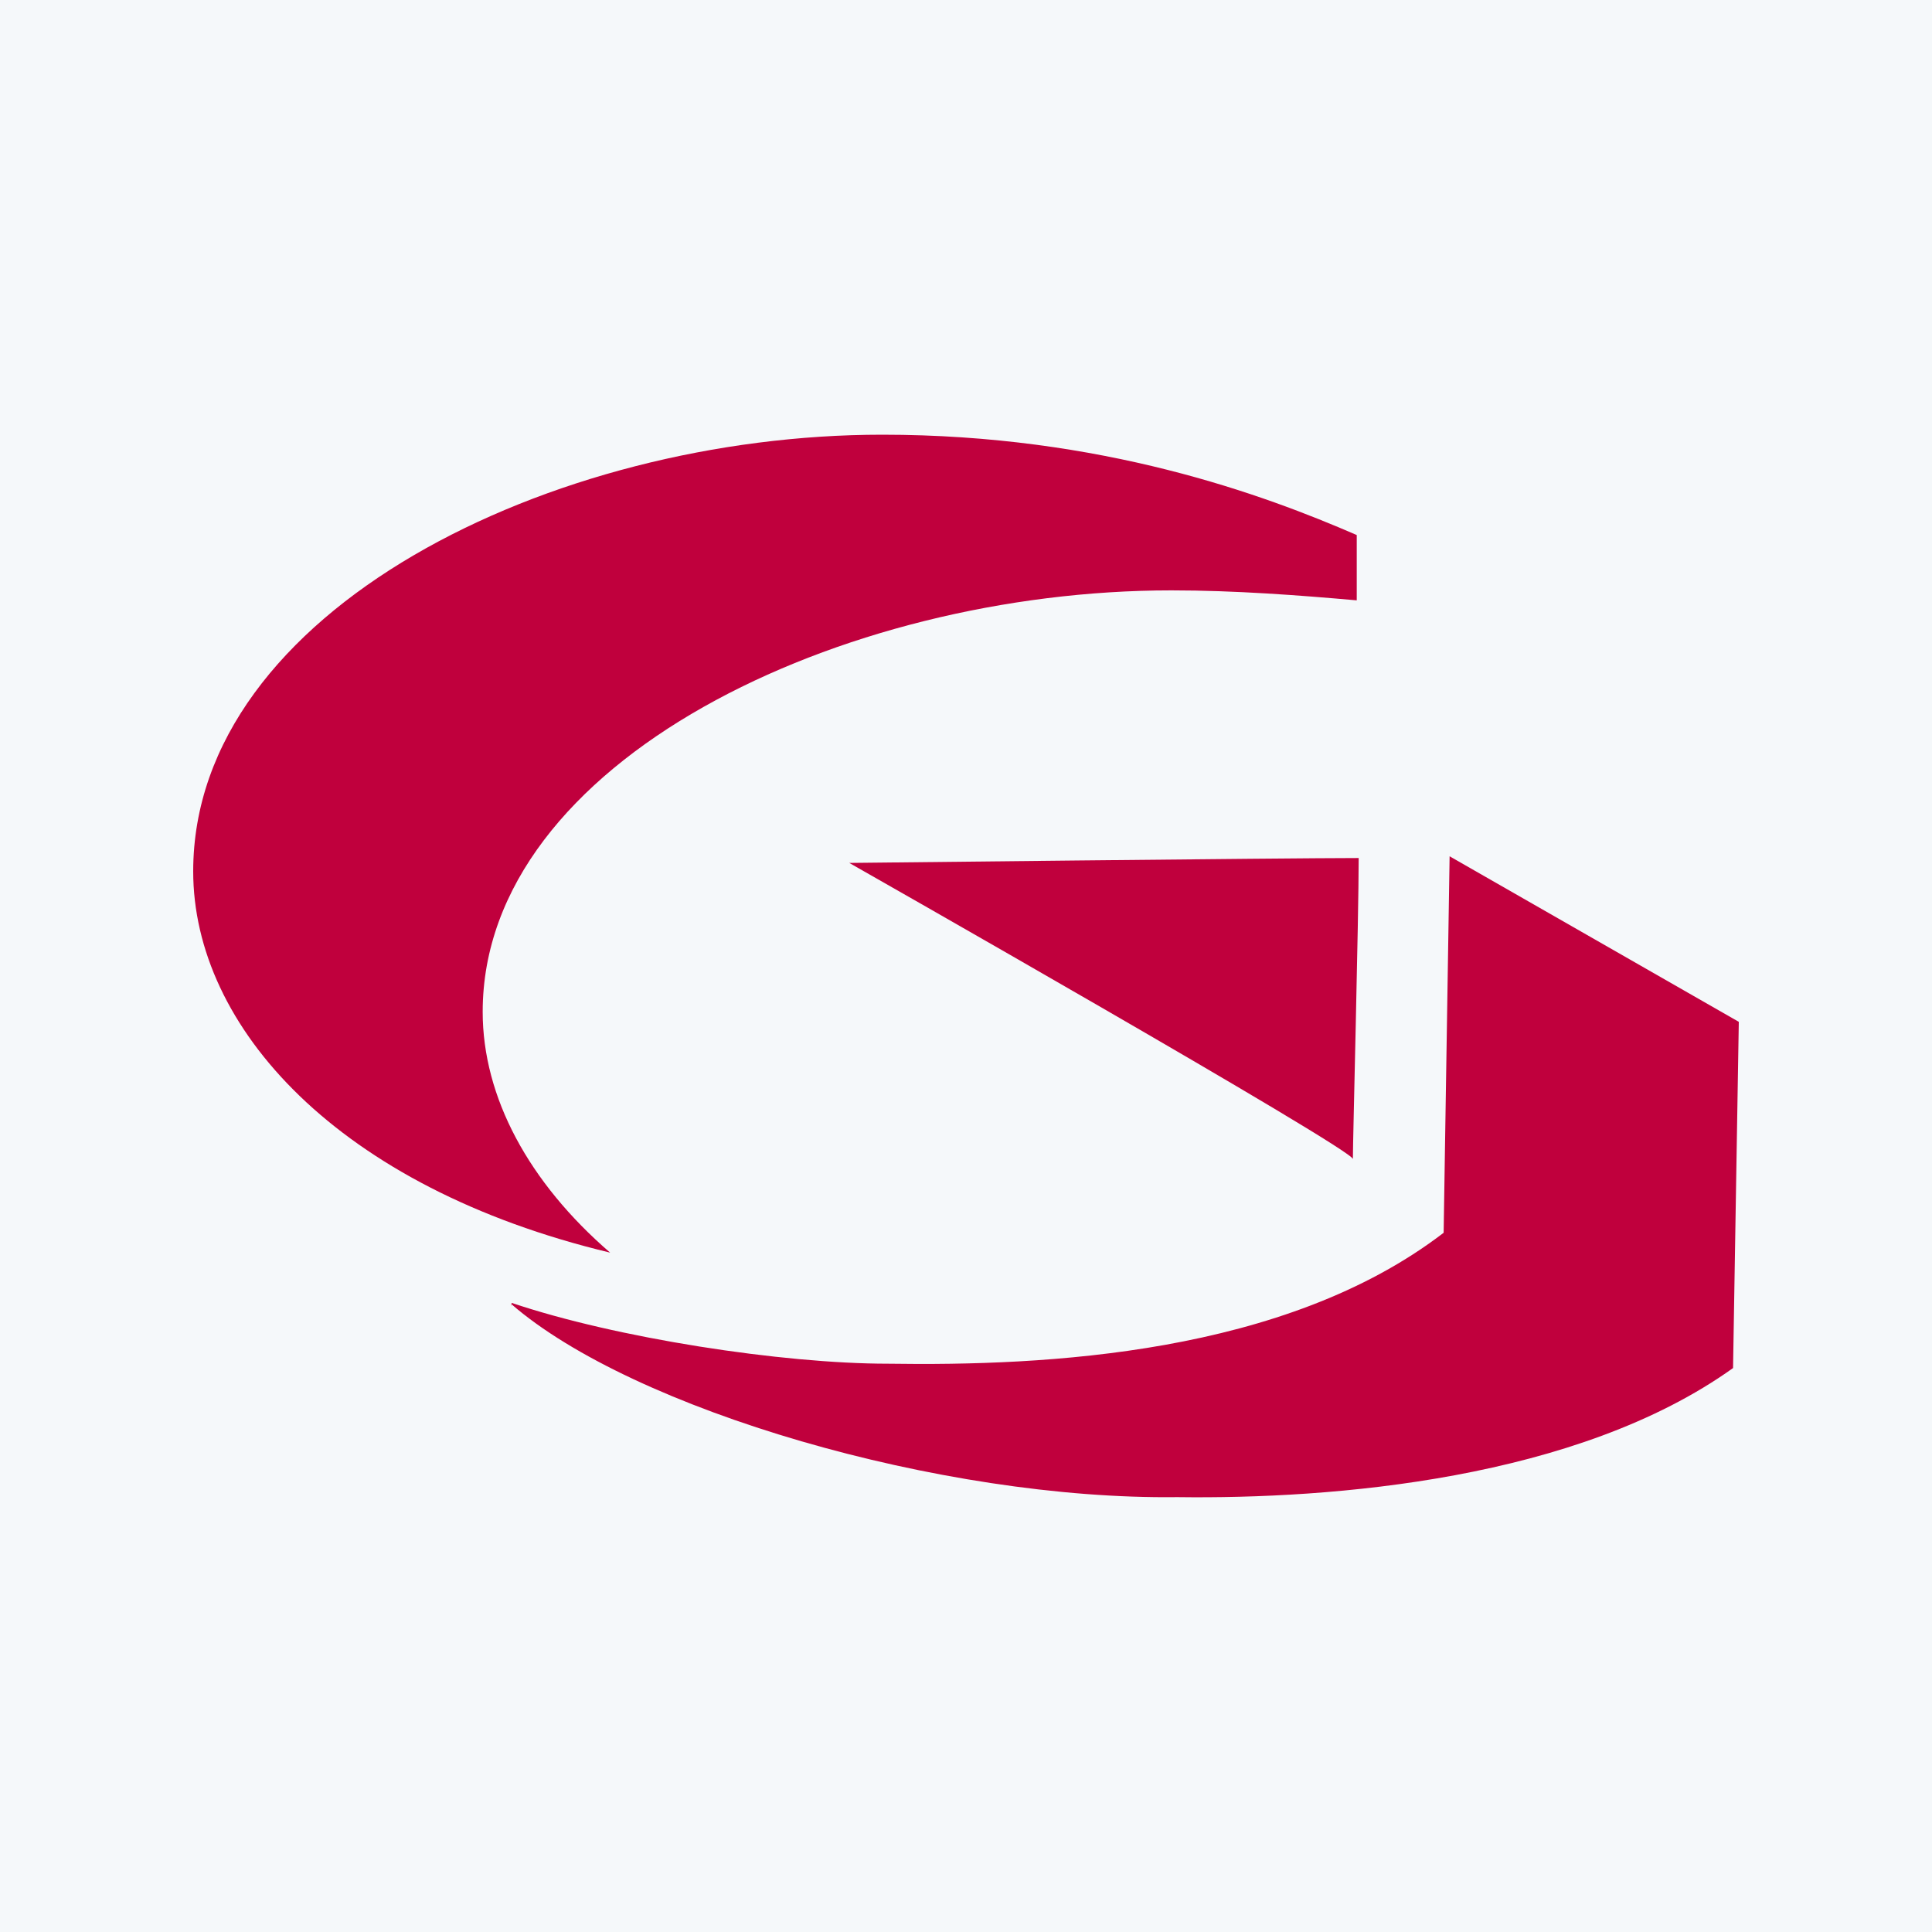 <?xml version="1.0" encoding="UTF-8"?> <svg xmlns="http://www.w3.org/2000/svg" width="80" height="80" viewBox="0 0 80 80" fill="none"><rect width="80" height="80" fill="#F5F8FA"></rect><path fill-rule="evenodd" clip-rule="evenodd" d="M56.18 24.859C53.787 24.648 51.143 24.446 48.507 24.446C34.852 24.446 19.987 31.507 19.987 41.898C19.987 45.437 21.902 48.966 25.264 51.869C13.995 49.172 8 42.522 8 36.08C8 25.276 22.859 18 36.529 18C45.639 18 52.346 20.491 56.18 22.155" fill="#C0003D"></path><path fill-rule="evenodd" clip-rule="evenodd" d="M60.025 35.457L59.778 51.046C53.202 56.095 43.279 56.566 36.769 56.468C32.388 56.468 25.497 55.406 21.186 53.949C21.186 53.949 21.17 54.209 21.17 53.997C26.203 58.369 38.979 62.114 48.746 61.993C55.2 62.079 65.311 61.265 71.762 56.648L72 42.312" fill="#C0003D"></path><path fill-rule="evenodd" clip-rule="evenodd" d="M56.26 35.529C53.381 35.529 35.167 35.732 35.167 35.732C35.167 35.732 56.02 47.583 56.02 47.993C56.02 47.168 56.26 38.022 56.26 35.529Z" fill="#C0003D"></path></svg> 